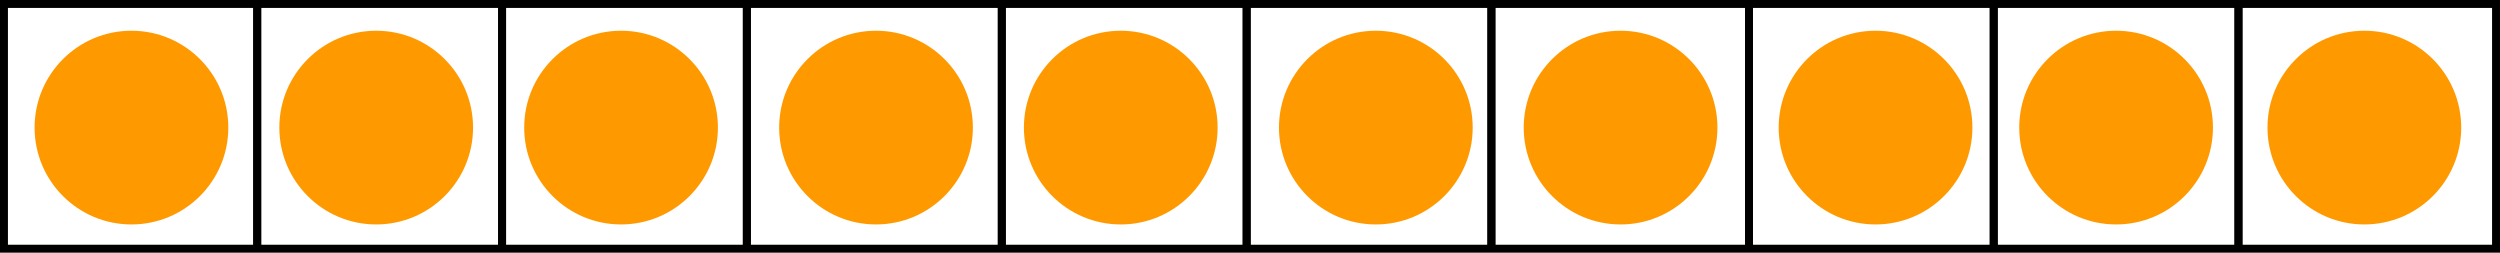 <svg id="Layer_1" data-name="Layer 1" xmlns="http://www.w3.org/2000/svg" viewBox="0 0 220.43 22.28"><defs><style>.cls-1{fill:none;stroke:#000;stroke-miterlimit:10;stroke-width:0.7px;}.cls-2{fill:#f90;}</style></defs><title>orange-grid</title><rect class="cls-1" x="0.35" y="0.35" width="219.73" height="21.58"/><line class="cls-1" x1="22.68" y1="0.35" x2="22.68" y2="21.93"/><line class="cls-1" x1="44.27" y1="0.35" x2="44.27" y2="21.93"/><line class="cls-1" x1="65.85" y1="0.35" x2="65.85" y2="21.93"/><line class="cls-1" x1="88.33" y1="0.35" x2="88.33" y2="21.93"/><line class="cls-1" x1="109.92" y1="0.35" x2="109.92" y2="21.93"/><line class="cls-1" x1="131.5" y1="0.35" x2="131.5" y2="21.93"/><line class="cls-1" x1="154.21" y1="0.35" x2="154.21" y2="21.93"/><line class="cls-1" x1="175.79" y1="0.35" x2="175.79" y2="21.93"/><line class="cls-1" x1="197.37" y1="0.35" x2="197.37" y2="21.93"/><line class="cls-1" x1="22.68" y1="0.35" x2="22.68" y2="21.93"/><line class="cls-1" x1="44.27" y1="0.35" x2="44.27" y2="21.93"/><line class="cls-1" x1="65.85" y1="0.35" x2="65.85" y2="21.93"/><line class="cls-1" x1="88.33" y1="0.35" x2="88.33" y2="21.93"/><line class="cls-1" x1="109.92" y1="0.35" x2="109.92" y2="21.93"/><line class="cls-1" x1="131.5" y1="0.35" x2="131.5" y2="21.93"/><line class="cls-1" x1="154.21" y1="0.35" x2="154.21" y2="21.93"/><line class="cls-1" x1="175.79" y1="0.35" x2="175.79" y2="21.93"/><line class="cls-1" x1="197.37" y1="0.35" x2="197.37" y2="21.93"/><circle class="cls-2" cx="11.59" cy="11.25" r="8.54"/><circle class="cls-2" cx="33.17" cy="11.25" r="8.54"/><circle class="cls-2" cx="54.76" cy="11.25" r="8.54"/><circle class="cls-2" cx="77.24" cy="11.25" r="8.54"/><circle class="cls-2" cx="98.82" cy="11.25" r="8.54"/><circle class="cls-2" cx="121.31" cy="11.25" r="8.54"/><circle class="cls-2" cx="142.89" cy="11.25" r="8.54"/><circle class="cls-2" cx="165.37" cy="11.25" r="8.54"/><circle class="cls-2" cx="186.58" cy="11.25" r="8.54"/><circle class="cls-2" cx="208.47" cy="11.25" r="8.54"/></svg>